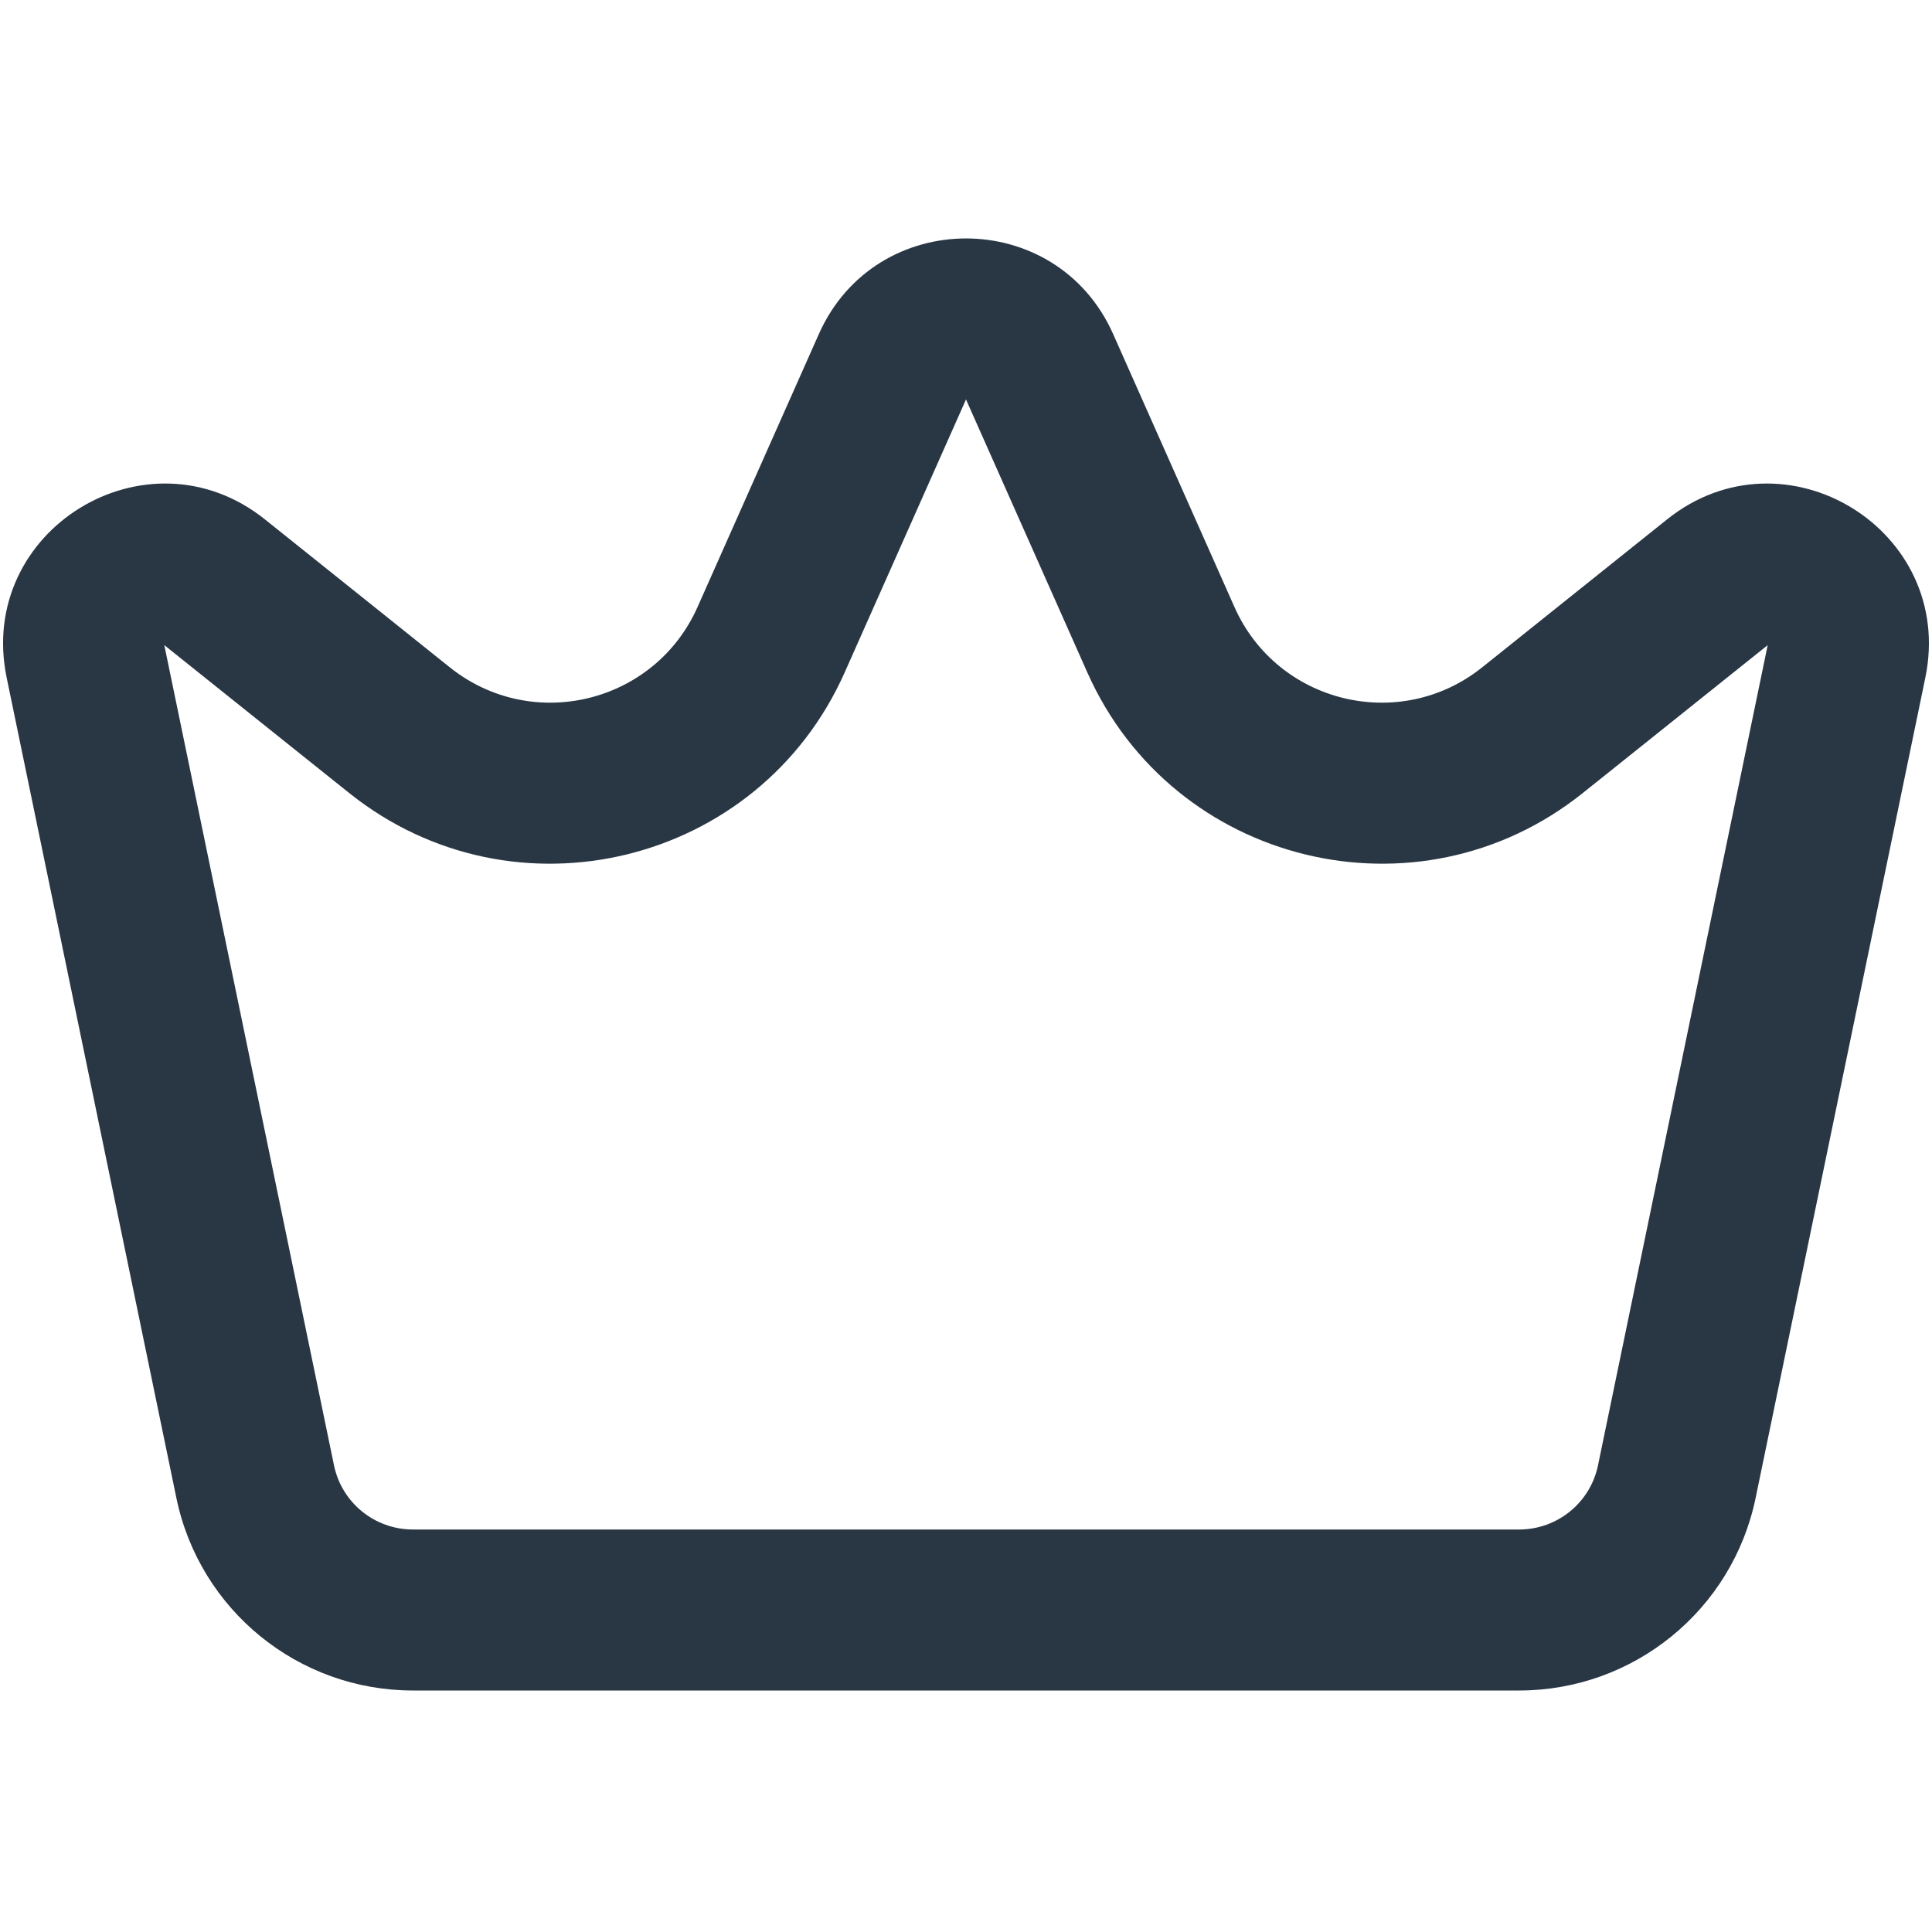 <?xml version="1.0" encoding="UTF-8" standalone="no"?> <svg width="24" height="24" viewBox="0 0 24 24" fill="none" xmlns="http://www.w3.org/2000/svg">
<path fill-rule="evenodd" clip-rule="evenodd" d="M10.172 4.15C10.876 2.566 13.124 2.566 13.828 4.15L15.335 7.541C15.867 8.738 17.388 9.109 18.412 8.29L20.709 6.452C22.172 5.282 24.297 6.584 23.917 8.419L21.809 18.608C21.521 20.001 20.294 21 18.871 21H5.129C3.706 21 2.479 20.001 2.191 18.608L0.083 8.419C-0.297 6.584 1.828 5.282 3.291 6.452L5.588 8.29C6.612 9.109 8.133 8.738 8.665 7.541L10.172 4.15ZM12 4.962L10.493 8.353C9.428 10.748 6.386 11.489 4.339 9.852L2.041 8.014L4.149 18.203C4.245 18.667 4.654 19 5.129 19H18.871C19.346 19 19.755 18.667 19.851 18.203L21.959 8.014L19.661 9.852C17.614 11.489 14.572 10.748 13.507 8.353L12 4.962Z" fill="#293644"/>
</svg>
